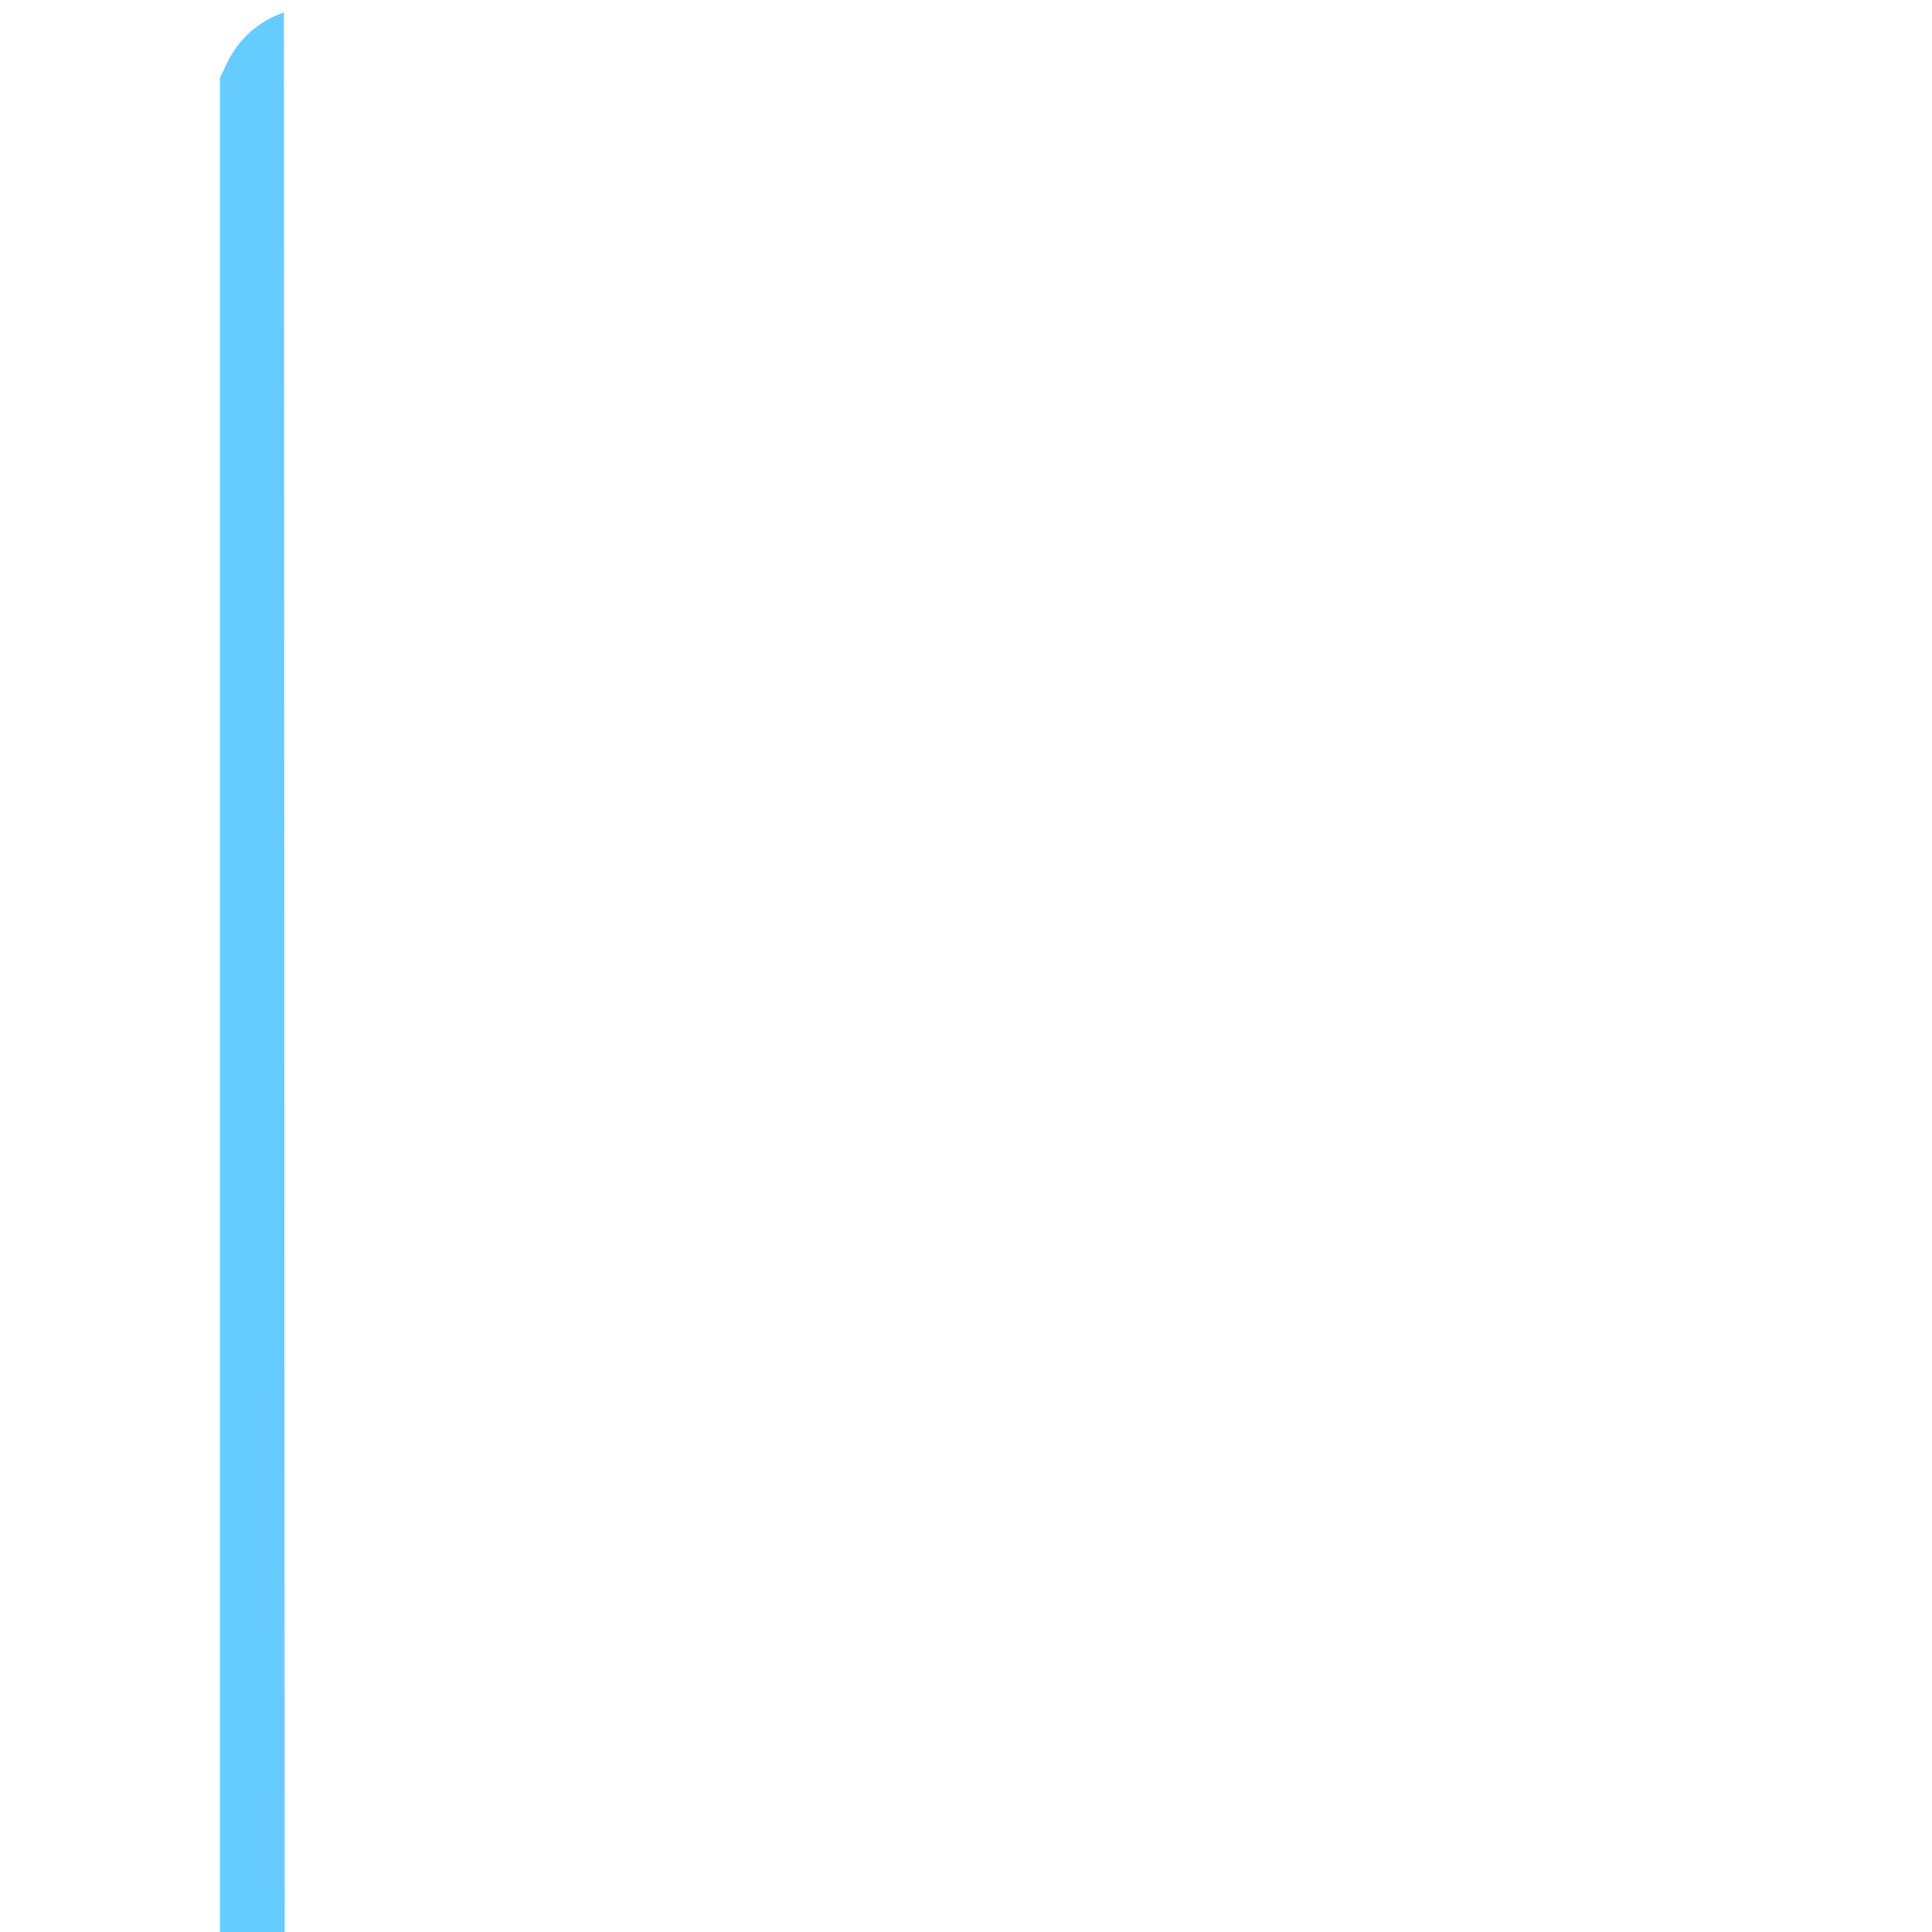 <svg id="SvgjsSvg1001" width="288" height="288" xmlns="http://www.w3.org/2000/svg" version="1.1" xmlns:xlink="http://www.w3.org/1999/xlink" xmlns:svgjs="http://svgjs.com/svgjs"><defs id="SvgjsDefs1002"></defs><g id="SvgjsG1008" transform="matrix(1,0,0,1,0,0)"><svg xmlns="http://www.w3.org/2000/svg" width="288" height="288" version="1.0" viewBox="0 0 700 905"><path d="M305 8992 c-120 -42 -214 -125 -268 -240 l-32 -67 0 -4190 0 -419032 -66 c39 -79 102 -140 181 -177 51 -24 68 -27 167 -27 l110 1 1615 623 c888
343 1901 733 2250 867 754 290 803 315 975 495 114 119 187 233 239 371 14 37
335 1094 713 2350 l687 2283 4 102 c4 110 -9 177 -53 263 -51 101 -162 202
-264 240 -30 12 -1364 313 -2965 670 -1601 358 -2967 663 -3036 680 -149 35
-276 39 -355 12z" transform="matrix(.1 0 0 -.1 0 905)" fill="#66ccff" class="color000 svgShape"></path></svg></g></svg>